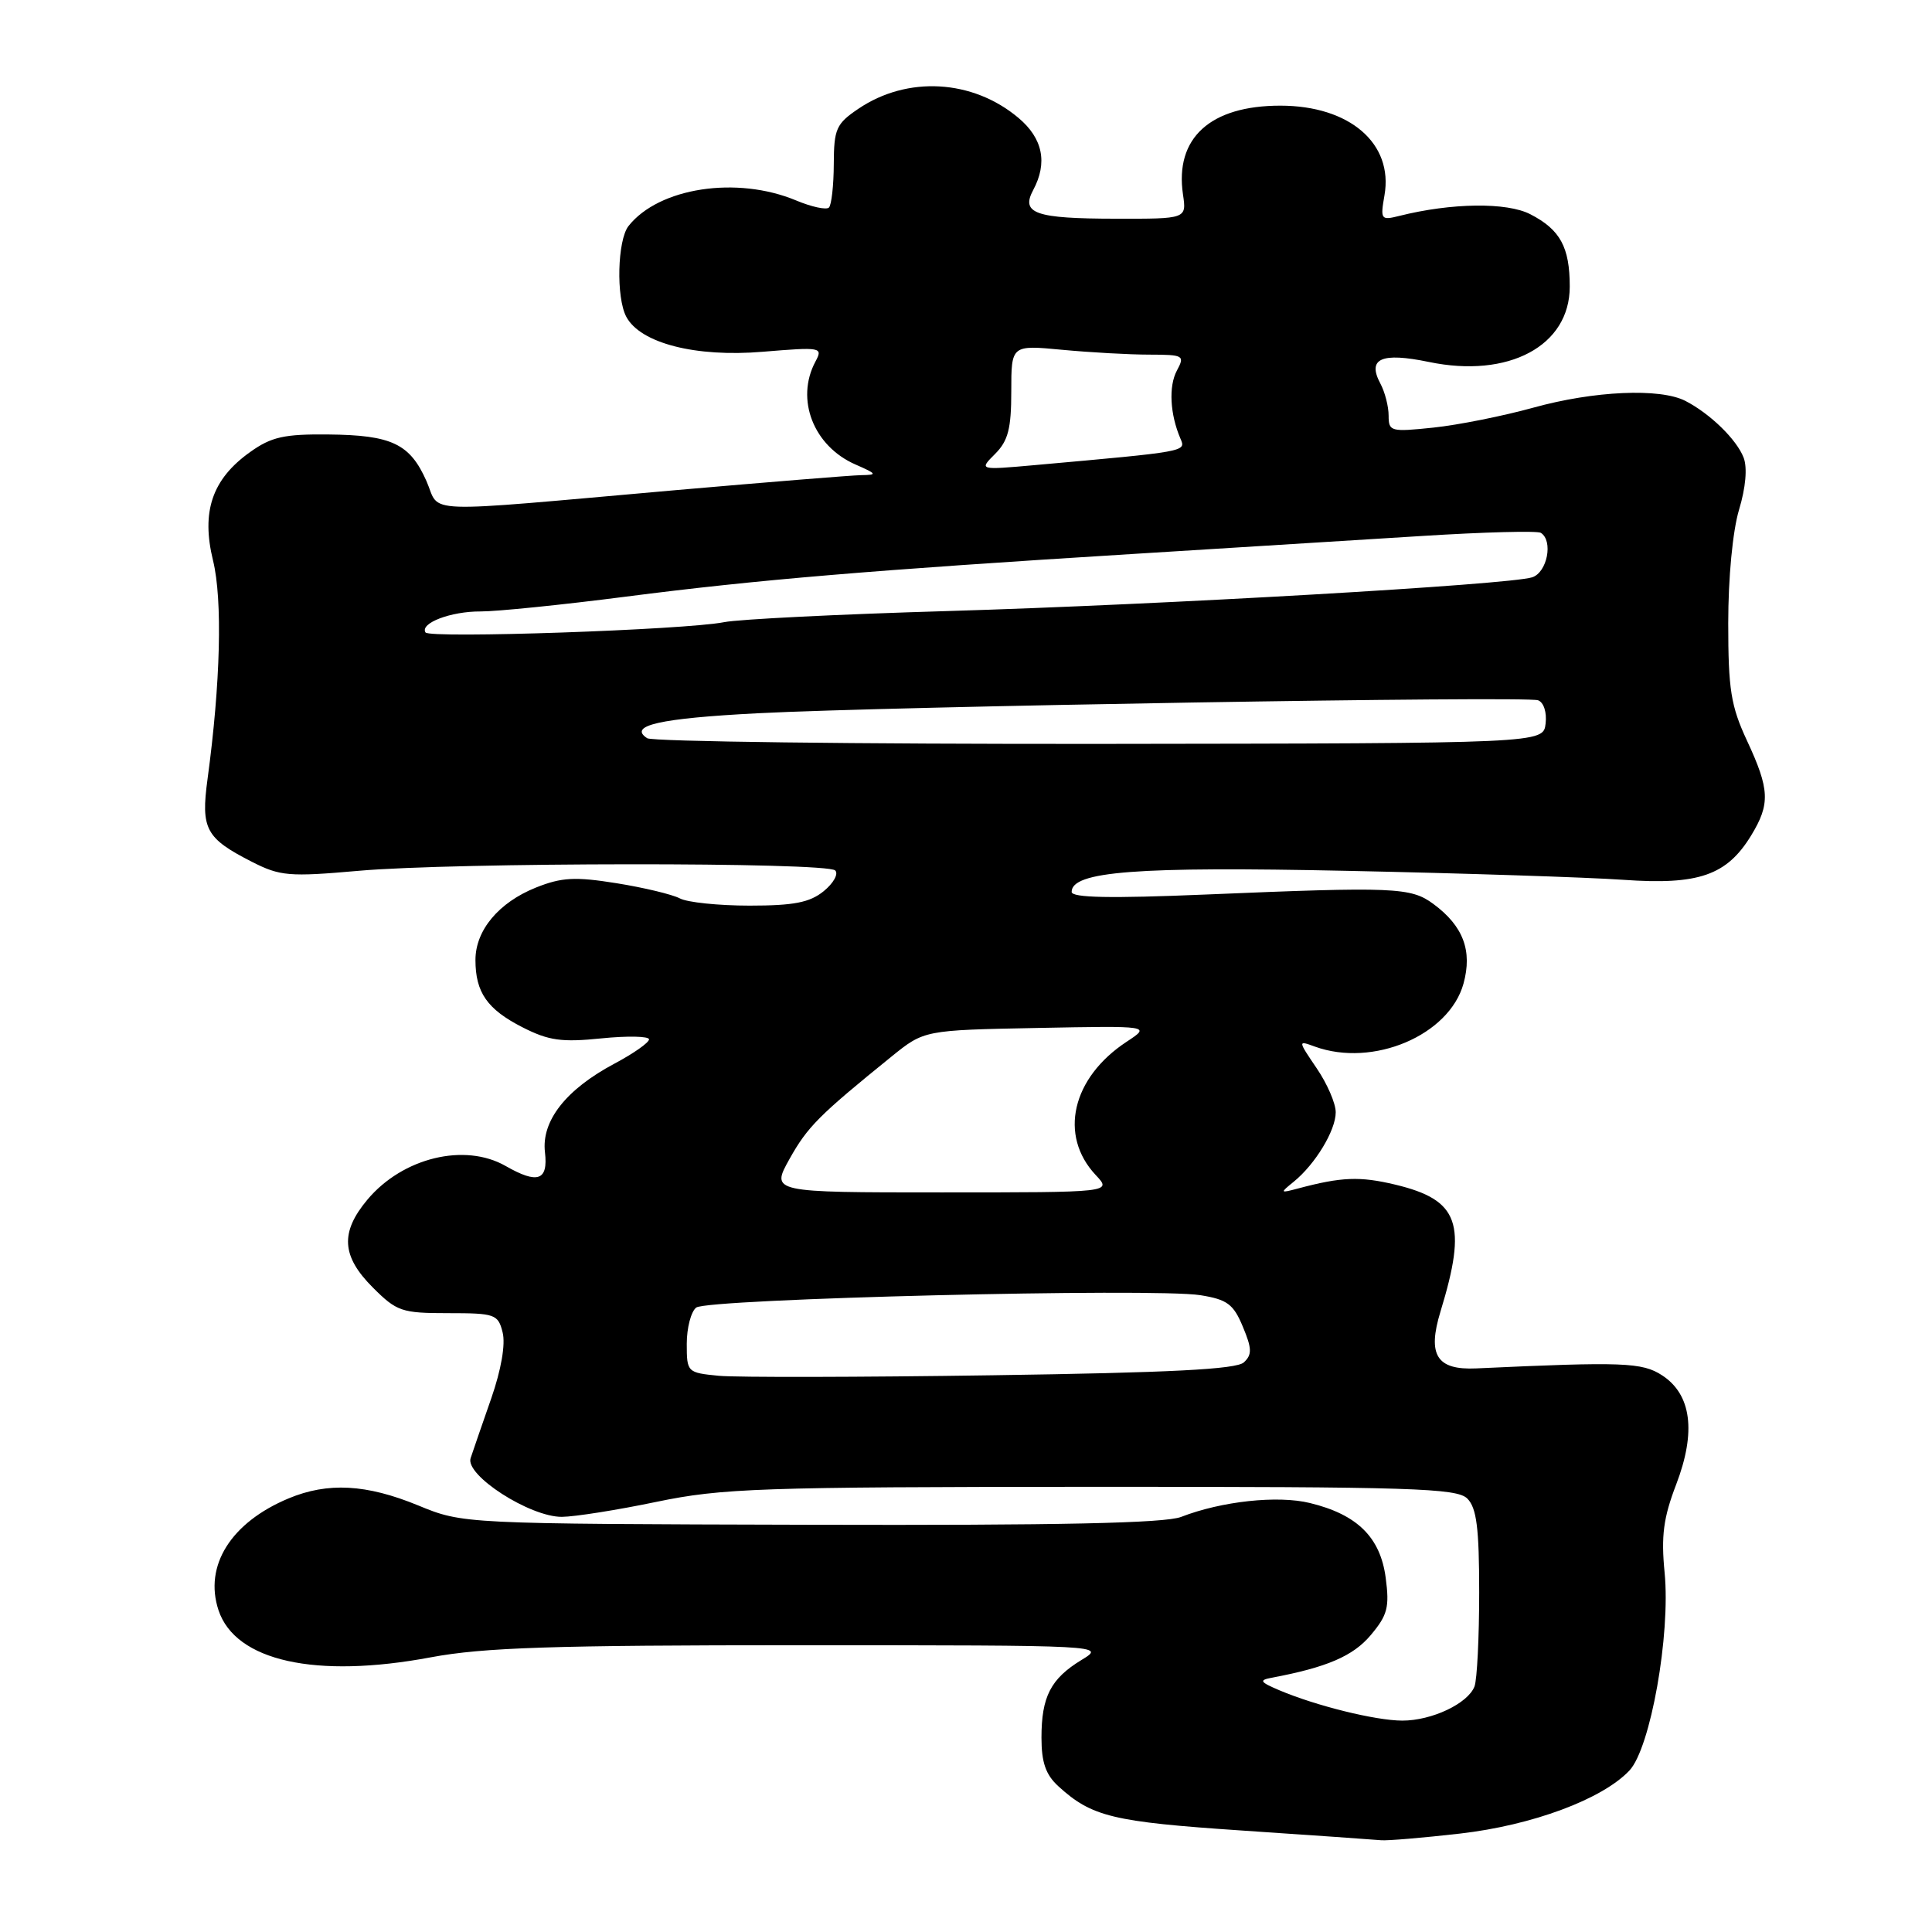 <?xml version="1.0" encoding="UTF-8" standalone="no"?>
<!DOCTYPE svg PUBLIC "-//W3C//DTD SVG 1.1//EN" "http://www.w3.org/Graphics/SVG/1.1/DTD/svg11.dtd" >
<svg xmlns="http://www.w3.org/2000/svg" xmlns:xlink="http://www.w3.org/1999/xlink" version="1.1" viewBox="0 0 256 256">
 <g >
 <path fill="currentColor"
d=" M 193.45 242.96 C 203.05 241.86 212.33 238.40 215.91 234.60 C 218.70 231.62 221.37 216.62 220.57 208.38 C 220.09 203.51 220.41 201.11 222.11 196.68 C 224.77 189.72 224.13 184.78 220.24 182.24 C 217.60 180.52 215.07 180.42 195.62 181.32 C 190.37 181.56 189.11 179.56 190.87 173.79 C 194.44 162.11 193.34 159.00 184.88 156.97 C 180.19 155.85 177.77 155.94 172.00 157.48 C 169.60 158.12 169.58 158.08 171.42 156.59 C 174.27 154.28 176.99 149.79 176.99 147.39 C 177.00 146.23 175.87 143.61 174.48 141.57 C 171.96 137.85 171.96 137.85 174.23 138.68 C 181.93 141.47 192.02 137.19 193.92 130.34 C 195.12 125.98 193.89 122.70 189.93 119.78 C 186.95 117.57 184.76 117.48 159.75 118.53 C 147.08 119.06 142.00 118.96 142.00 118.18 C 142.00 115.46 150.57 114.80 178.48 115.39 C 193.89 115.71 210.38 116.25 215.11 116.58 C 225.08 117.29 228.81 115.99 232.04 110.70 C 234.58 106.53 234.50 104.61 231.49 98.15 C 229.35 93.55 229.00 91.37 229.00 82.56 C 229.00 76.55 229.59 70.35 230.43 67.55 C 231.32 64.60 231.55 61.97 231.04 60.64 C 230.11 58.23 226.60 54.81 223.32 53.12 C 219.96 51.40 211.24 51.78 203.16 54.02 C 199.15 55.13 193.19 56.32 189.93 56.66 C 184.29 57.25 184.00 57.18 184.00 55.08 C 184.00 53.86 183.51 51.95 182.91 50.83 C 181.13 47.50 183.03 46.66 189.33 47.96 C 199.90 50.16 208.00 45.83 208.00 37.98 C 208.00 32.75 206.74 30.43 202.78 28.39 C 199.67 26.78 192.34 26.87 185.41 28.61 C 182.98 29.22 182.89 29.09 183.45 25.88 C 184.65 19.01 178.83 14.00 169.65 14.00 C 160.36 14.00 155.65 18.29 156.75 25.76 C 157.23 29.00 157.23 29.00 147.86 28.98 C 137.19 28.97 135.24 28.29 136.90 25.19 C 138.84 21.57 138.18 18.33 134.95 15.62 C 128.88 10.51 120.22 10.02 113.73 14.42 C 110.80 16.40 110.50 17.08 110.48 21.74 C 110.47 24.56 110.18 27.15 109.84 27.50 C 109.50 27.84 107.54 27.42 105.49 26.56 C 97.63 23.28 87.30 24.86 83.28 29.95 C 81.81 31.83 81.62 39.42 82.99 41.98 C 84.86 45.48 92.17 47.36 101.07 46.61 C 108.83 45.97 109.07 46.01 108.05 47.91 C 105.37 52.92 107.79 59.13 113.38 61.56 C 116.21 62.80 116.28 62.93 114.12 62.96 C 112.81 62.98 101.79 63.88 89.62 64.94 C 54.89 68.00 58.44 68.13 56.51 63.75 C 54.32 58.80 51.91 57.65 43.50 57.57 C 37.65 57.51 35.95 57.89 33.14 59.90 C 28.11 63.48 26.64 67.79 28.23 74.28 C 29.50 79.48 29.22 90.53 27.50 103.23 C 26.60 109.86 27.25 111.07 33.41 114.21 C 37.11 116.09 38.31 116.20 47.48 115.39 C 60.19 114.26 109.56 114.22 110.67 115.34 C 111.13 115.80 110.44 117.03 109.14 118.09 C 107.29 119.59 105.18 120.00 99.32 120.00 C 95.22 120.00 91.06 119.57 90.08 119.04 C 89.09 118.52 85.32 117.61 81.69 117.03 C 76.19 116.15 74.42 116.25 71.03 117.60 C 66.08 119.58 63.00 123.27 63.00 127.20 C 63.00 131.50 64.56 133.74 69.23 136.12 C 72.71 137.89 74.41 138.13 79.69 137.59 C 83.16 137.24 86.00 137.30 86.00 137.72 C 86.00 138.15 83.95 139.59 81.45 140.92 C 75.01 144.34 71.72 148.51 72.21 152.68 C 72.65 156.44 71.25 156.93 67.00 154.50 C 61.58 151.40 53.37 153.39 48.70 158.94 C 45.06 163.28 45.24 166.44 49.40 170.60 C 52.58 173.78 53.23 174.00 59.38 174.00 C 65.60 174.00 66.00 174.14 66.60 176.55 C 67.00 178.12 66.41 181.51 65.09 185.30 C 63.90 188.71 62.67 192.27 62.36 193.21 C 61.60 195.47 70.21 201.01 74.45 200.99 C 76.13 200.98 81.78 200.09 87.00 199.00 C 95.69 197.20 100.62 197.03 144.68 197.01 C 187.16 197.00 193.04 197.19 194.43 198.57 C 195.66 199.81 196.00 202.46 196.00 210.99 C 196.00 216.96 195.72 222.56 195.38 223.46 C 194.51 225.73 189.71 228.00 185.80 227.99 C 182.26 227.98 174.38 226.03 169.50 223.96 C 166.94 222.87 166.80 222.63 168.50 222.31 C 175.80 220.94 179.30 219.44 181.63 216.66 C 183.86 214.01 184.13 212.97 183.61 209.05 C 182.90 203.70 179.84 200.68 173.58 199.16 C 169.31 198.11 161.85 198.92 156.50 201.00 C 154.35 201.83 140.42 202.13 107.42 202.04 C 61.35 201.92 61.35 201.92 55.42 199.48 C 48.54 196.65 43.43 196.38 38.23 198.55 C 30.60 201.74 27.01 207.46 28.95 213.35 C 31.18 220.10 41.81 222.47 57.10 219.60 C 64.06 218.30 73.20 218.00 106.08 218.00 C 146.50 218.01 146.50 218.01 143.31 219.95 C 139.22 222.44 138.00 224.82 138.00 230.26 C 138.00 233.54 138.57 235.17 140.25 236.70 C 144.67 240.73 147.44 241.40 164.50 242.55 C 173.85 243.18 182.18 243.76 183.00 243.84 C 183.82 243.92 188.53 243.52 193.45 242.96 Z  M 95.25 182.30 C 91.06 181.89 91.00 181.83 91.00 178.06 C 91.00 175.96 91.56 173.80 92.25 173.26 C 93.73 172.09 152.91 170.64 159.06 171.62 C 162.61 172.19 163.44 172.80 164.68 175.79 C 165.89 178.68 165.92 179.50 164.82 180.52 C 163.85 181.44 155.04 181.89 131.50 182.23 C 113.90 182.49 97.59 182.52 95.25 182.30 Z  M 104.62 153.56 C 107.01 149.29 108.52 147.78 118.13 140.00 C 122.46 136.50 122.46 136.50 137.48 136.21 C 152.50 135.92 152.50 135.92 149.28 138.04 C 142.03 142.81 140.26 150.45 145.19 155.70 C 147.35 158.00 147.35 158.00 124.74 158.00 C 102.14 158.00 102.14 158.00 104.62 153.56 Z  M 85.76 97.82 C 83.17 96.14 87.40 95.18 100.41 94.51 C 117.91 93.60 202.15 92.20 203.80 92.79 C 204.55 93.06 204.98 94.39 204.80 95.88 C 204.50 98.50 204.50 98.50 145.76 98.57 C 113.45 98.60 86.45 98.26 85.76 97.82 Z  M 56.38 83.80 C 55.62 82.57 59.74 81.00 63.68 81.02 C 65.78 81.03 74.47 80.15 83.00 79.05 C 100.32 76.82 115.47 75.55 150.00 73.41 C 162.93 72.61 180.21 71.53 188.41 71.02 C 196.61 70.50 203.70 70.32 204.16 70.60 C 205.84 71.64 205.02 75.86 203.01 76.50 C 199.90 77.48 154.16 80.12 125.50 80.97 C 111.20 81.39 97.90 82.05 95.95 82.44 C 90.82 83.46 56.89 84.63 56.38 83.80 Z  M 131.86 60.14 C 133.58 58.42 134.00 56.80 134.00 51.86 C 134.00 45.71 134.00 45.71 140.75 46.35 C 144.46 46.70 149.65 46.99 152.29 46.99 C 156.85 47.00 157.02 47.10 155.94 49.11 C 154.83 51.19 155.03 54.90 156.42 58.13 C 157.16 59.85 157.32 59.82 137.11 61.63 C 129.71 62.29 129.71 62.29 131.86 60.14 Z "/>
</g>
</svg>
